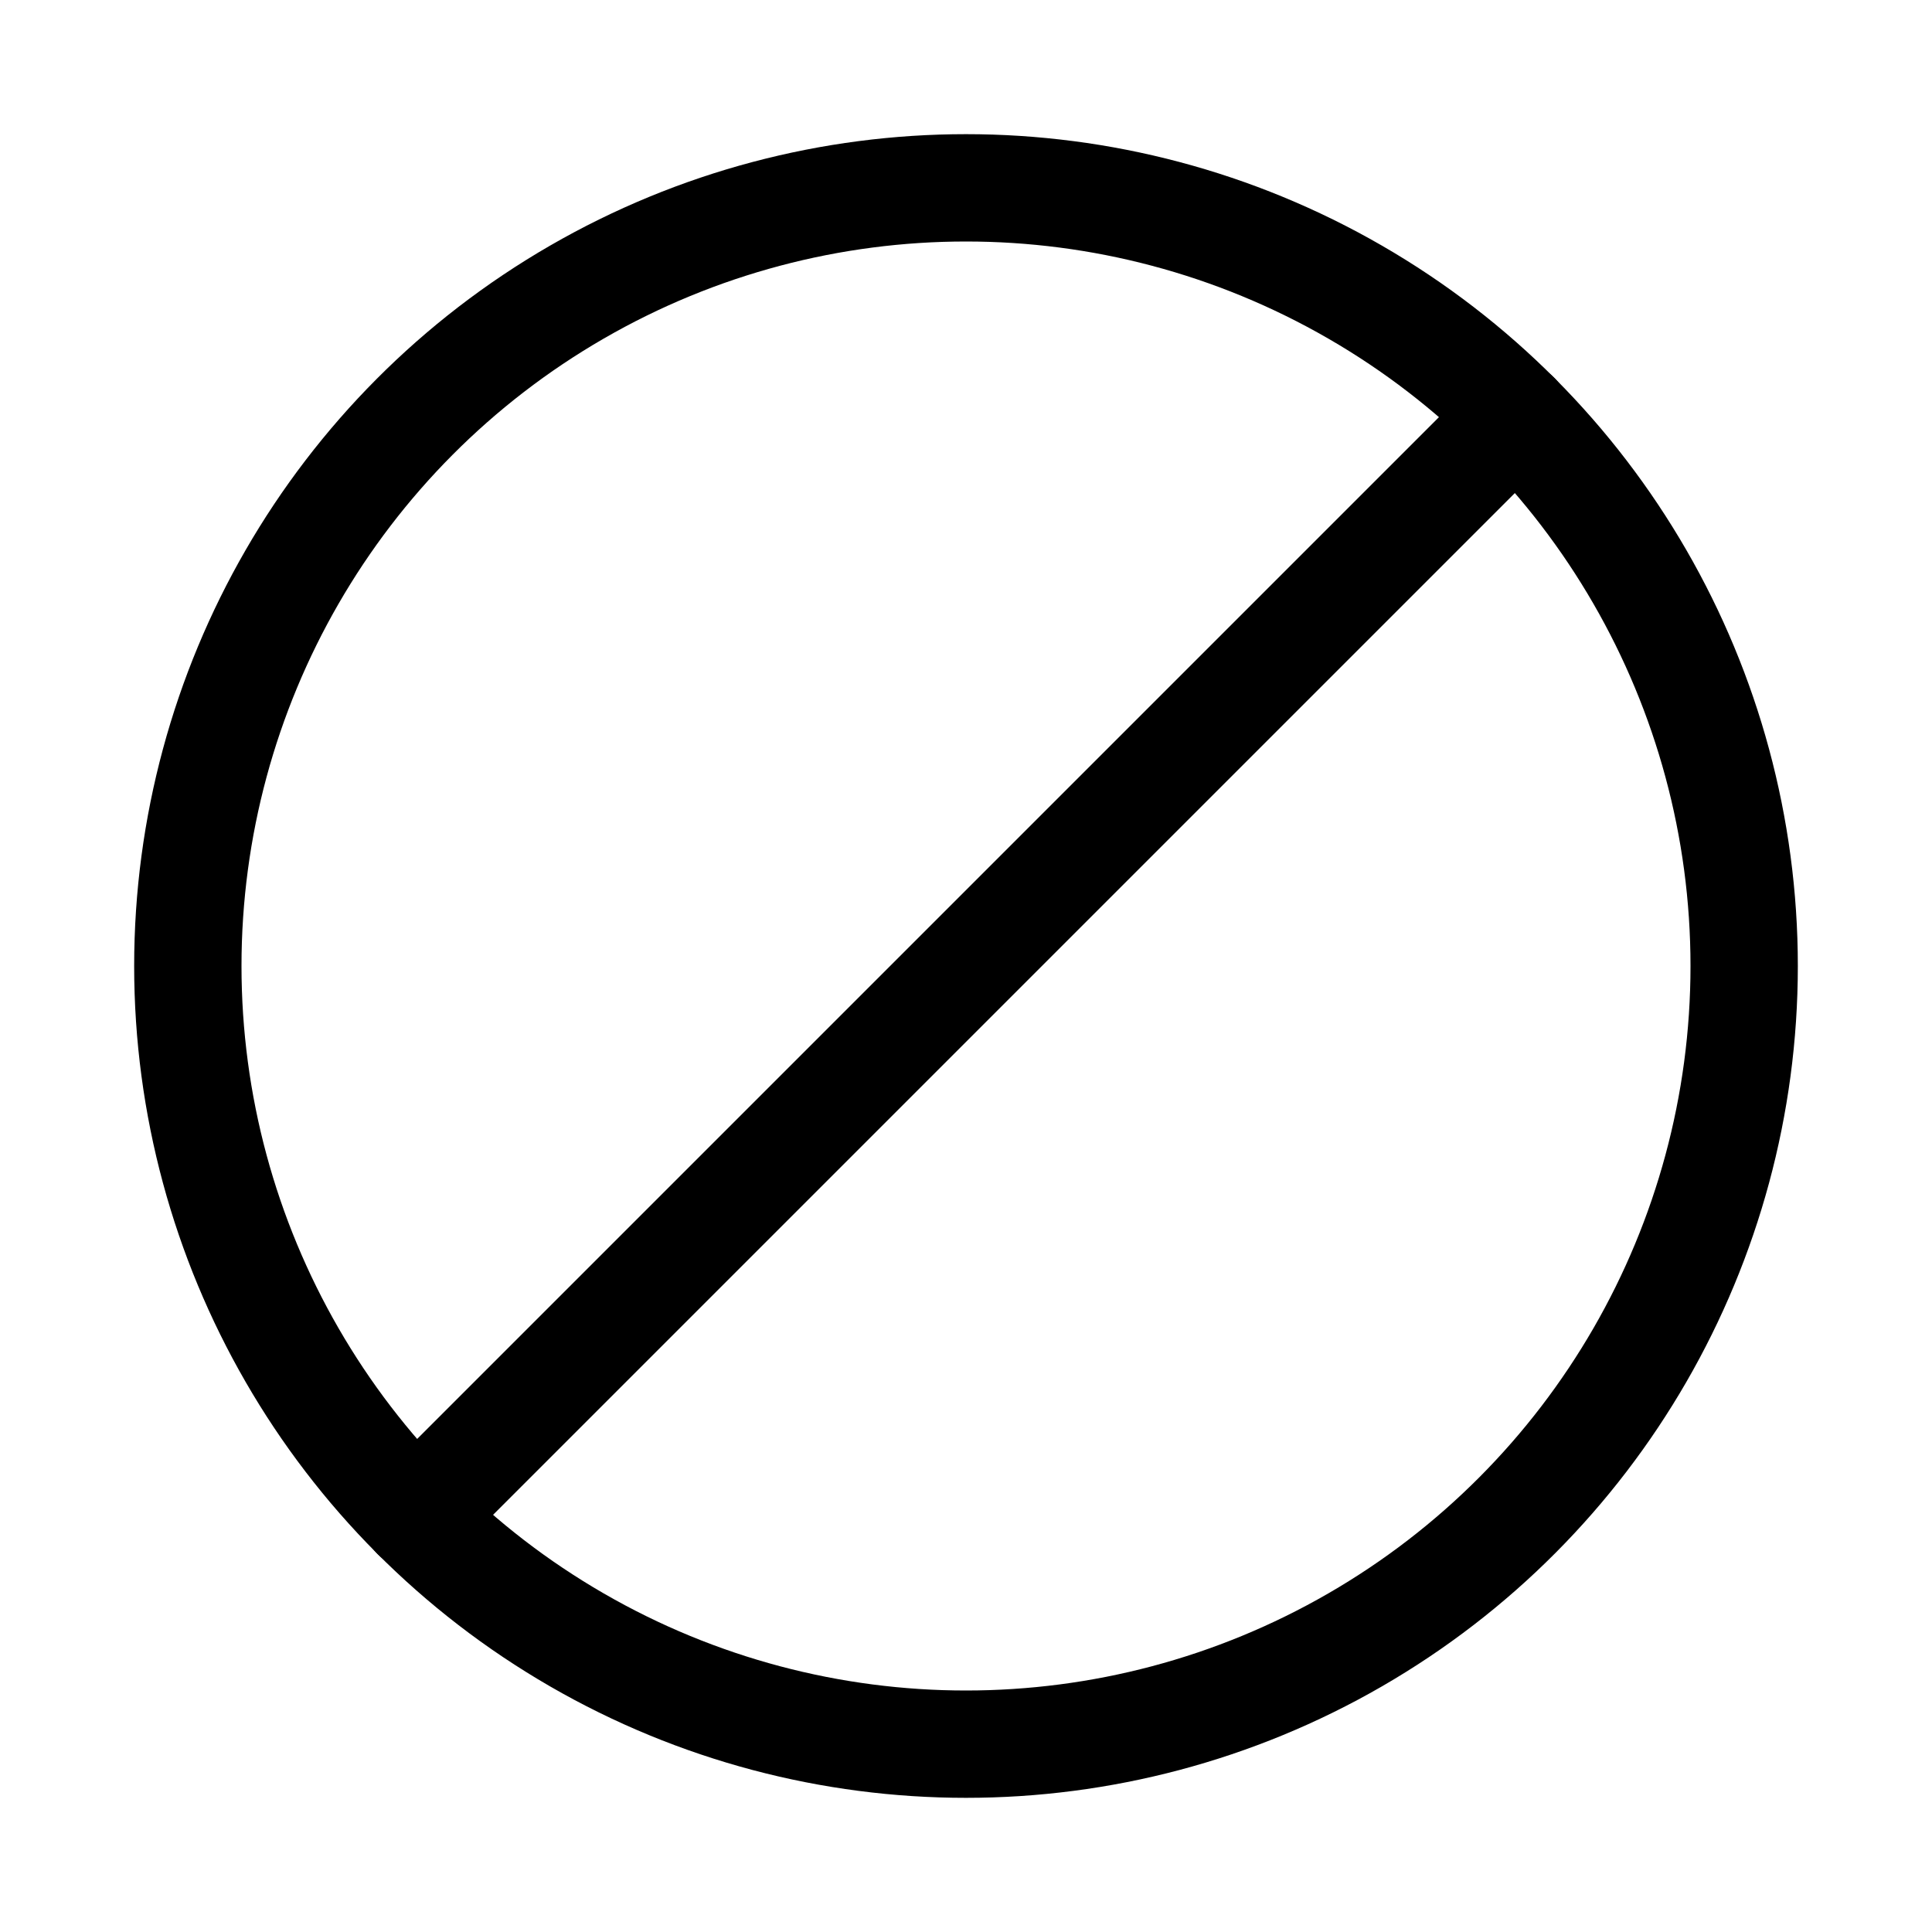 <svg xmlns="http://www.w3.org/2000/svg" height="18" width="18" viewBox="0 0 18 18"><title>adjust contrast 2</title><g fill="none" stroke="currentColor" class="nc-icon-wrapper"><line x1="14.127" y1="3.873" x2="3.873" y2="14.127" stroke-linecap="round" stroke-linejoin="round" stroke="currentColor"></line><circle cx="9" cy="9" r="7.25" stroke-linecap="round" stroke-linejoin="round"></circle></g></svg>